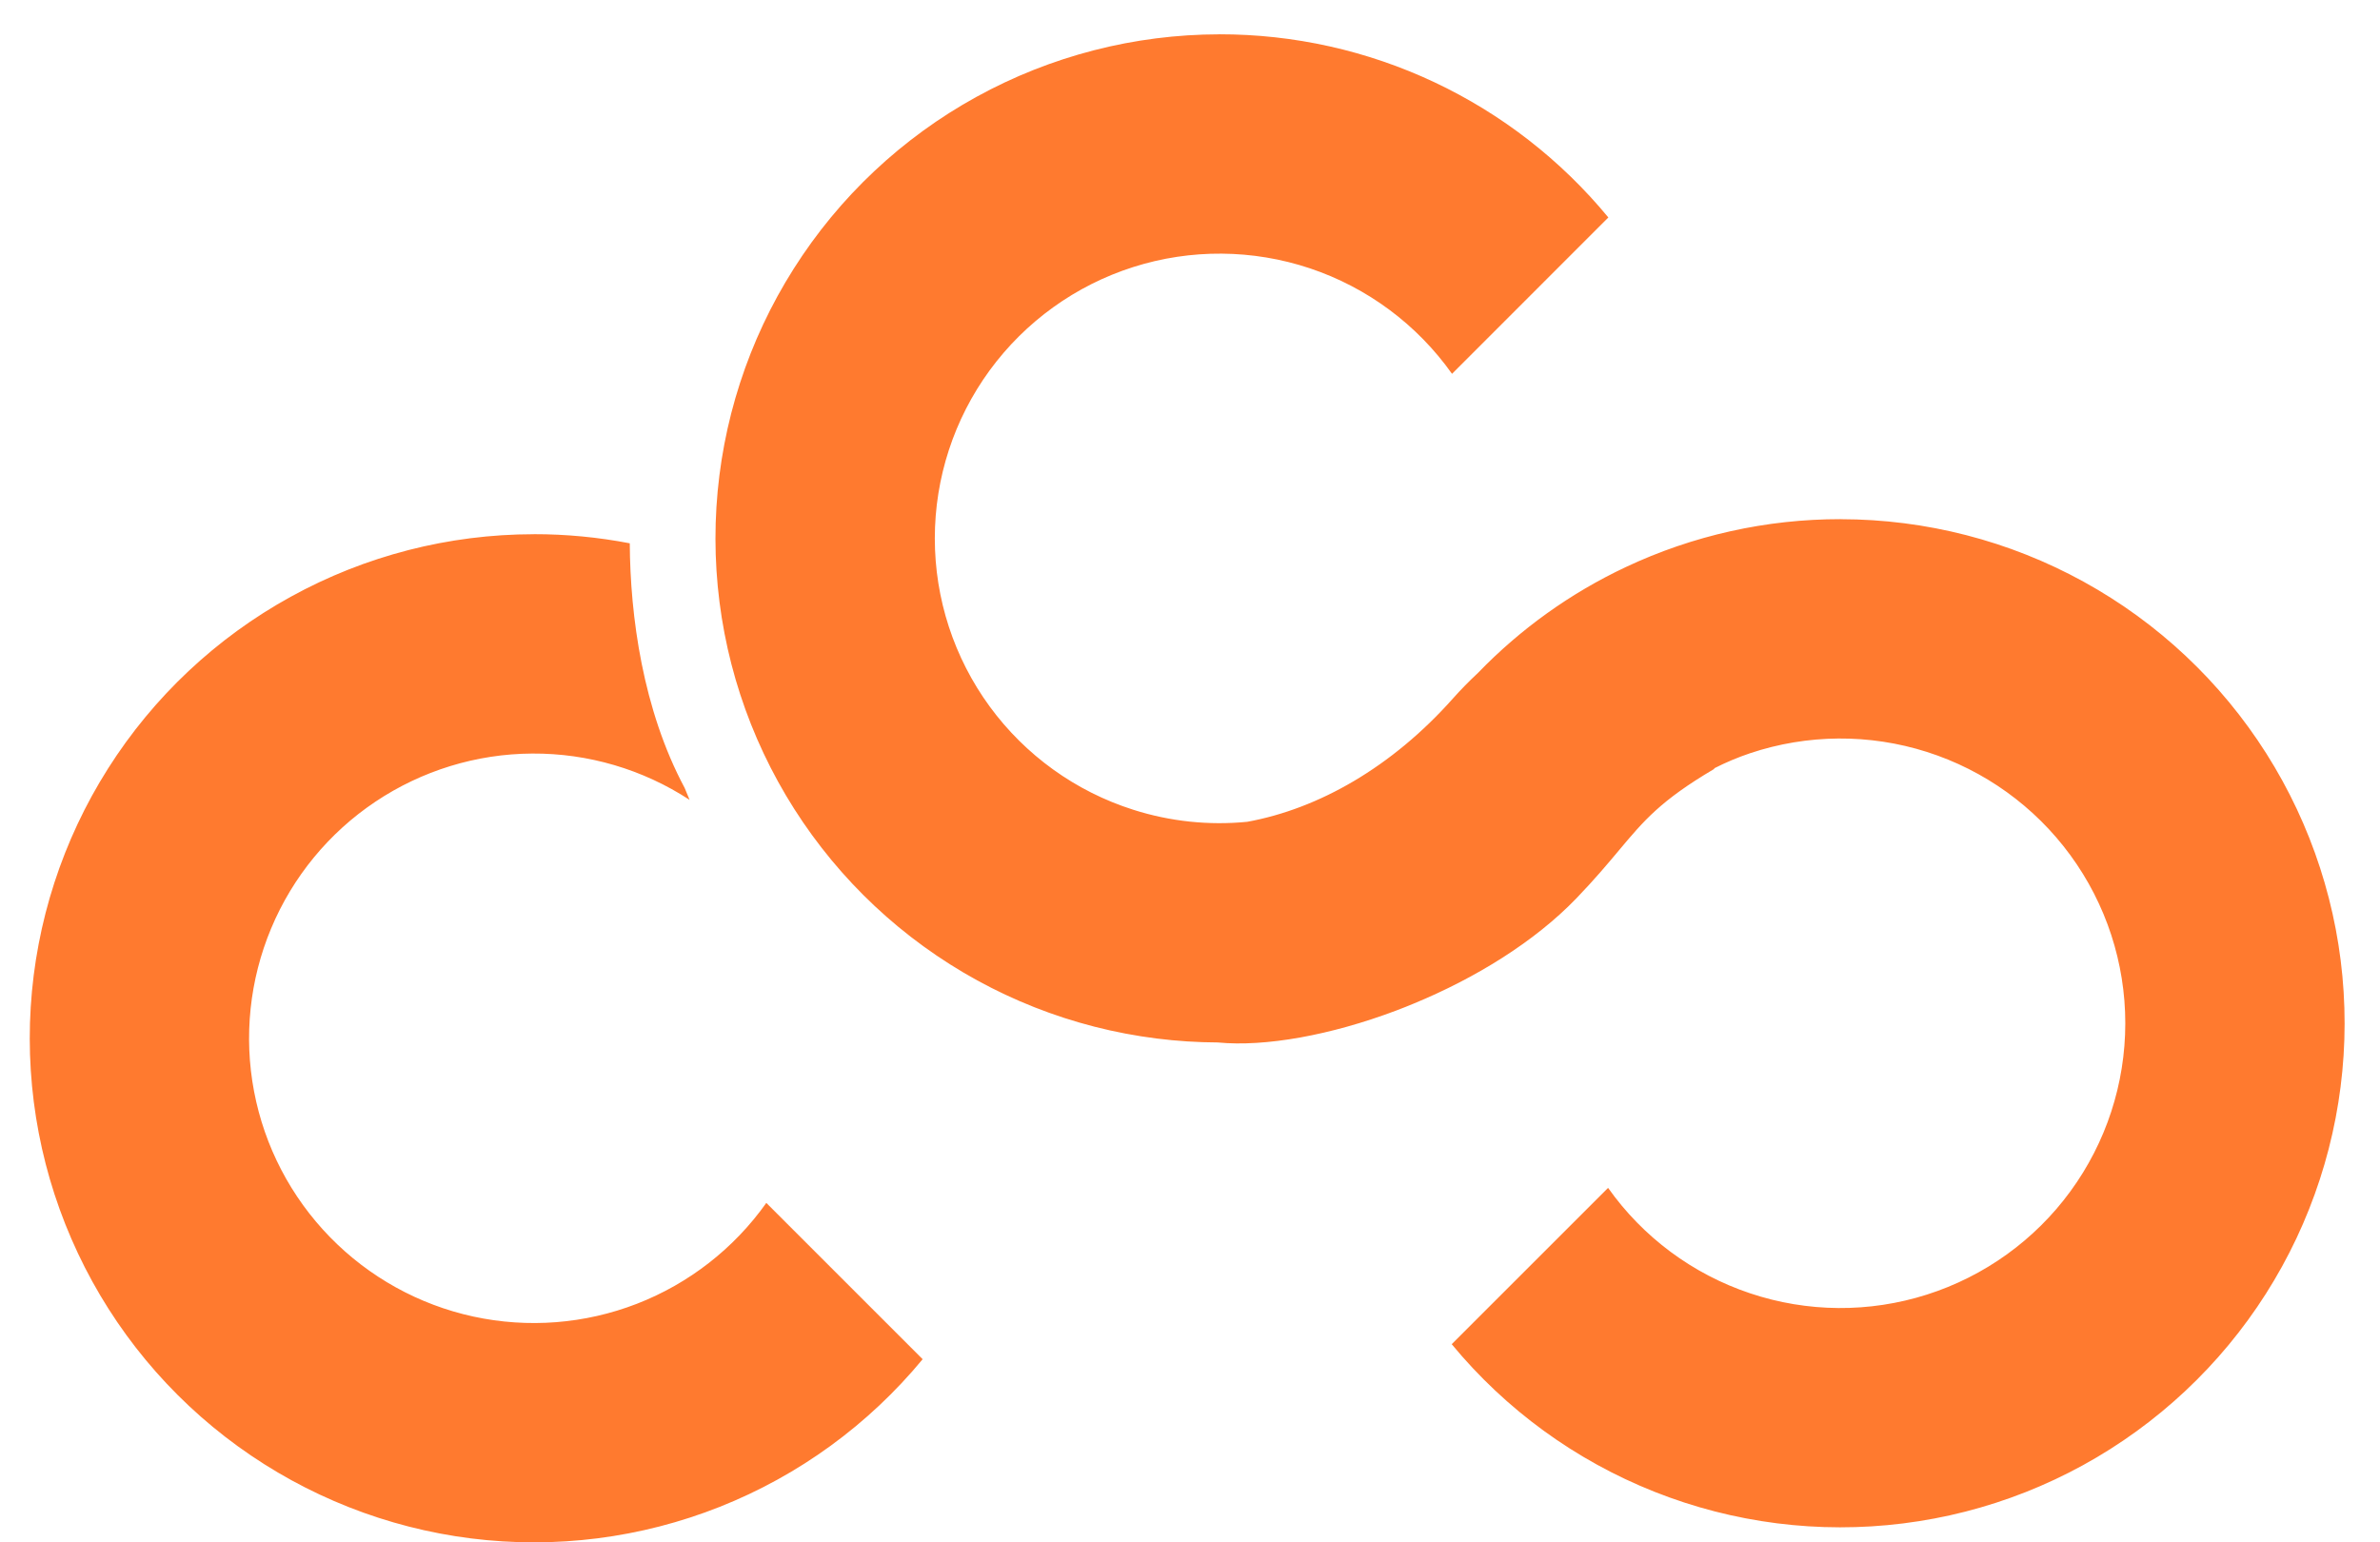 <svg width="54" height="35" viewBox="0 0 54 35" fill="none" xmlns="http://www.w3.org/2000/svg">
<path fill-rule="evenodd" clip-rule="evenodd" d="M32.545 1.866C31.019 1.147 29.352 0.776 27.665 0.778V0.779C25.738 0.781 23.843 1.269 22.155 2.198C20.467 3.127 19.041 4.468 18.01 6.096C16.978 7.723 16.375 9.585 16.255 11.508C16.136 13.431 16.504 15.354 17.326 17.096C18.148 18.839 19.396 20.346 20.956 21.477C22.516 22.609 24.336 23.328 26.248 23.567C26.707 23.625 27.168 23.654 27.627 23.656C28.711 23.761 30.197 23.49 31.673 22.934C31.747 22.906 31.82 22.878 31.892 22.849C31.956 22.824 32.02 22.798 32.083 22.771C33.471 22.197 34.815 21.375 35.771 20.381C36.189 19.946 36.479 19.599 36.732 19.297C37.301 18.618 37.679 18.166 38.89 17.451C38.893 17.445 38.895 17.439 38.898 17.433C39.16 17.3 39.43 17.186 39.707 17.093C41.007 16.658 42.412 16.647 43.719 17.063C45.025 17.479 46.166 18.3 46.975 19.407C47.785 20.514 48.221 21.85 48.221 23.221C48.221 24.592 47.785 25.928 46.975 27.035C46.166 28.142 45.025 28.962 43.719 29.378C42.412 29.794 41.007 29.784 39.707 29.348C38.406 28.913 37.278 28.075 36.486 26.956L32.938 30.503C34.165 31.989 35.747 33.141 37.538 33.852C39.329 34.563 41.27 34.81 43.182 34.57C45.094 34.331 46.915 33.612 48.474 32.48C50.034 31.349 51.283 29.842 52.105 28.099C52.926 26.356 53.295 24.434 53.175 22.511C53.056 20.588 52.452 18.726 51.421 17.099C50.389 15.471 48.964 14.13 47.276 13.201C45.588 12.271 43.693 11.784 41.766 11.782V11.781C40.078 11.779 38.412 12.15 36.886 12.869C35.63 13.46 34.495 14.275 33.534 15.27C33.333 15.458 33.143 15.651 32.967 15.849C31.581 17.409 29.917 18.354 28.298 18.649C27.431 18.734 26.551 18.643 25.712 18.375C24.405 17.96 23.265 17.139 22.455 16.032C21.646 14.925 21.21 13.589 21.21 12.218C21.21 10.847 21.646 9.511 22.455 8.404C23.265 7.297 24.405 6.476 25.712 6.06C27.018 5.644 28.424 5.655 29.724 6.09C31.024 6.526 32.152 7.364 32.945 8.483L36.492 4.935C35.419 3.633 34.071 2.585 32.545 1.866ZM14.289 12.329C13.572 12.191 12.843 12.121 12.112 12.122L12.107 12.123C10.18 12.124 8.284 12.612 6.597 13.542C4.909 14.471 3.483 15.812 2.452 17.439C1.42 19.067 0.817 20.929 0.697 22.852C0.578 24.775 0.946 26.697 1.768 28.44C2.589 30.183 3.838 31.69 5.398 32.821C6.958 33.952 8.778 34.671 10.69 34.911C12.602 35.151 14.543 34.904 16.334 34.193C18.125 33.482 19.707 32.33 20.934 30.844L17.387 27.297C16.654 28.331 15.633 29.127 14.451 29.586C13.27 30.044 11.979 30.145 10.74 29.876C9.502 29.607 8.37 28.979 7.485 28.071C6.6 27.163 6.002 26.015 5.765 24.77C5.528 23.524 5.663 22.237 6.152 21.068C6.641 19.898 7.464 18.898 8.517 18.193C9.57 17.488 10.807 17.107 12.075 17.1C13.343 17.092 14.585 17.458 15.646 18.151C15.608 18.061 15.57 17.971 15.534 17.88C14.584 16.104 14.298 13.981 14.289 12.329Z" fill="#FF7A2F"/>
</svg>
